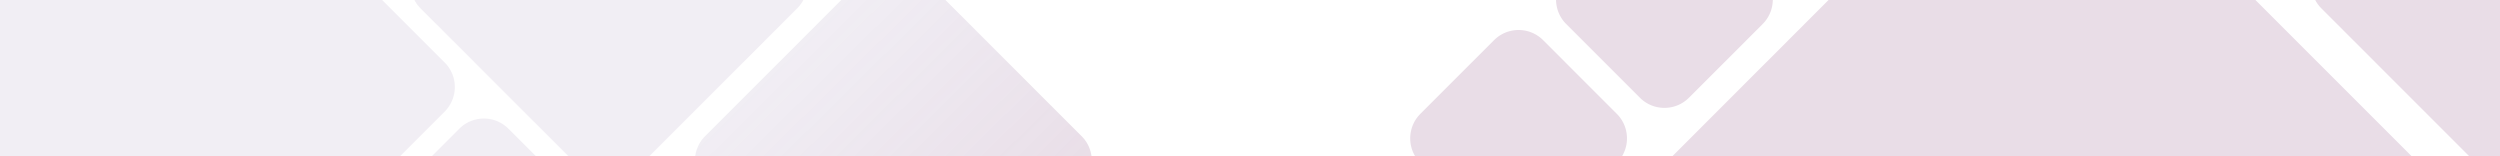 <svg width="1440" height="90" fill="none" xmlns="http://www.w3.org/2000/svg"><path fill-rule="evenodd" clip-rule="evenodd" d="M308.711 90h-60l15.858-15.858c7.81-7.811 20.473-7.811 28.284 0L308.711 90zM374 90h-46.578L242.274 4.853A20.007 20.007 0 0 1 238.699 0h224.024a19.982 19.982 0 0 1-3.576 4.853L374 90zm254.707 0H400.45a19.918 19.918 0 0 1 5.692-11.564L484.579 0h60l78.436 78.436A19.912 19.912 0 0 1 628.707 90zm305.586 0H815.129c-4.618-7.686-3.613-17.805 3.013-24.432l42.427-42.426c7.81-7.81 20.474-7.81 28.284 0l42.426 42.426c6.627 6.627 7.631 16.746 3.014 24.432zm454.837 0H963.264l89.996-90h245.87l90 90zm-55.56-90H1440v90h-17.71l-85.15-85.147A19.753 19.753 0 0 1 1333.57 0zM896.287 0h124.853a19.98 19.98 0 0 1-5.86 13.853l-42.427 42.426c-7.81 7.81-20.474 7.81-28.284 0l-42.427-42.426A19.935 19.935 0 0 1 896.287 0zM220.132 0l35.99 35.99c7.811 7.81 7.811 20.474 0 28.284L230.396 90H0V0h220.132z" fill="url(#paint0_linear)"/><defs><linearGradient id="paint0_linear" x1="590.625" y1="142.486" x2="458.877" y2="9.004" gradientUnits="userSpaceOnUse"><stop stop-color="#915787" stop-opacity=".2"/><stop offset="1" stop-color="#7A5D9A" stop-opacity=".1"/></linearGradient></defs></svg>